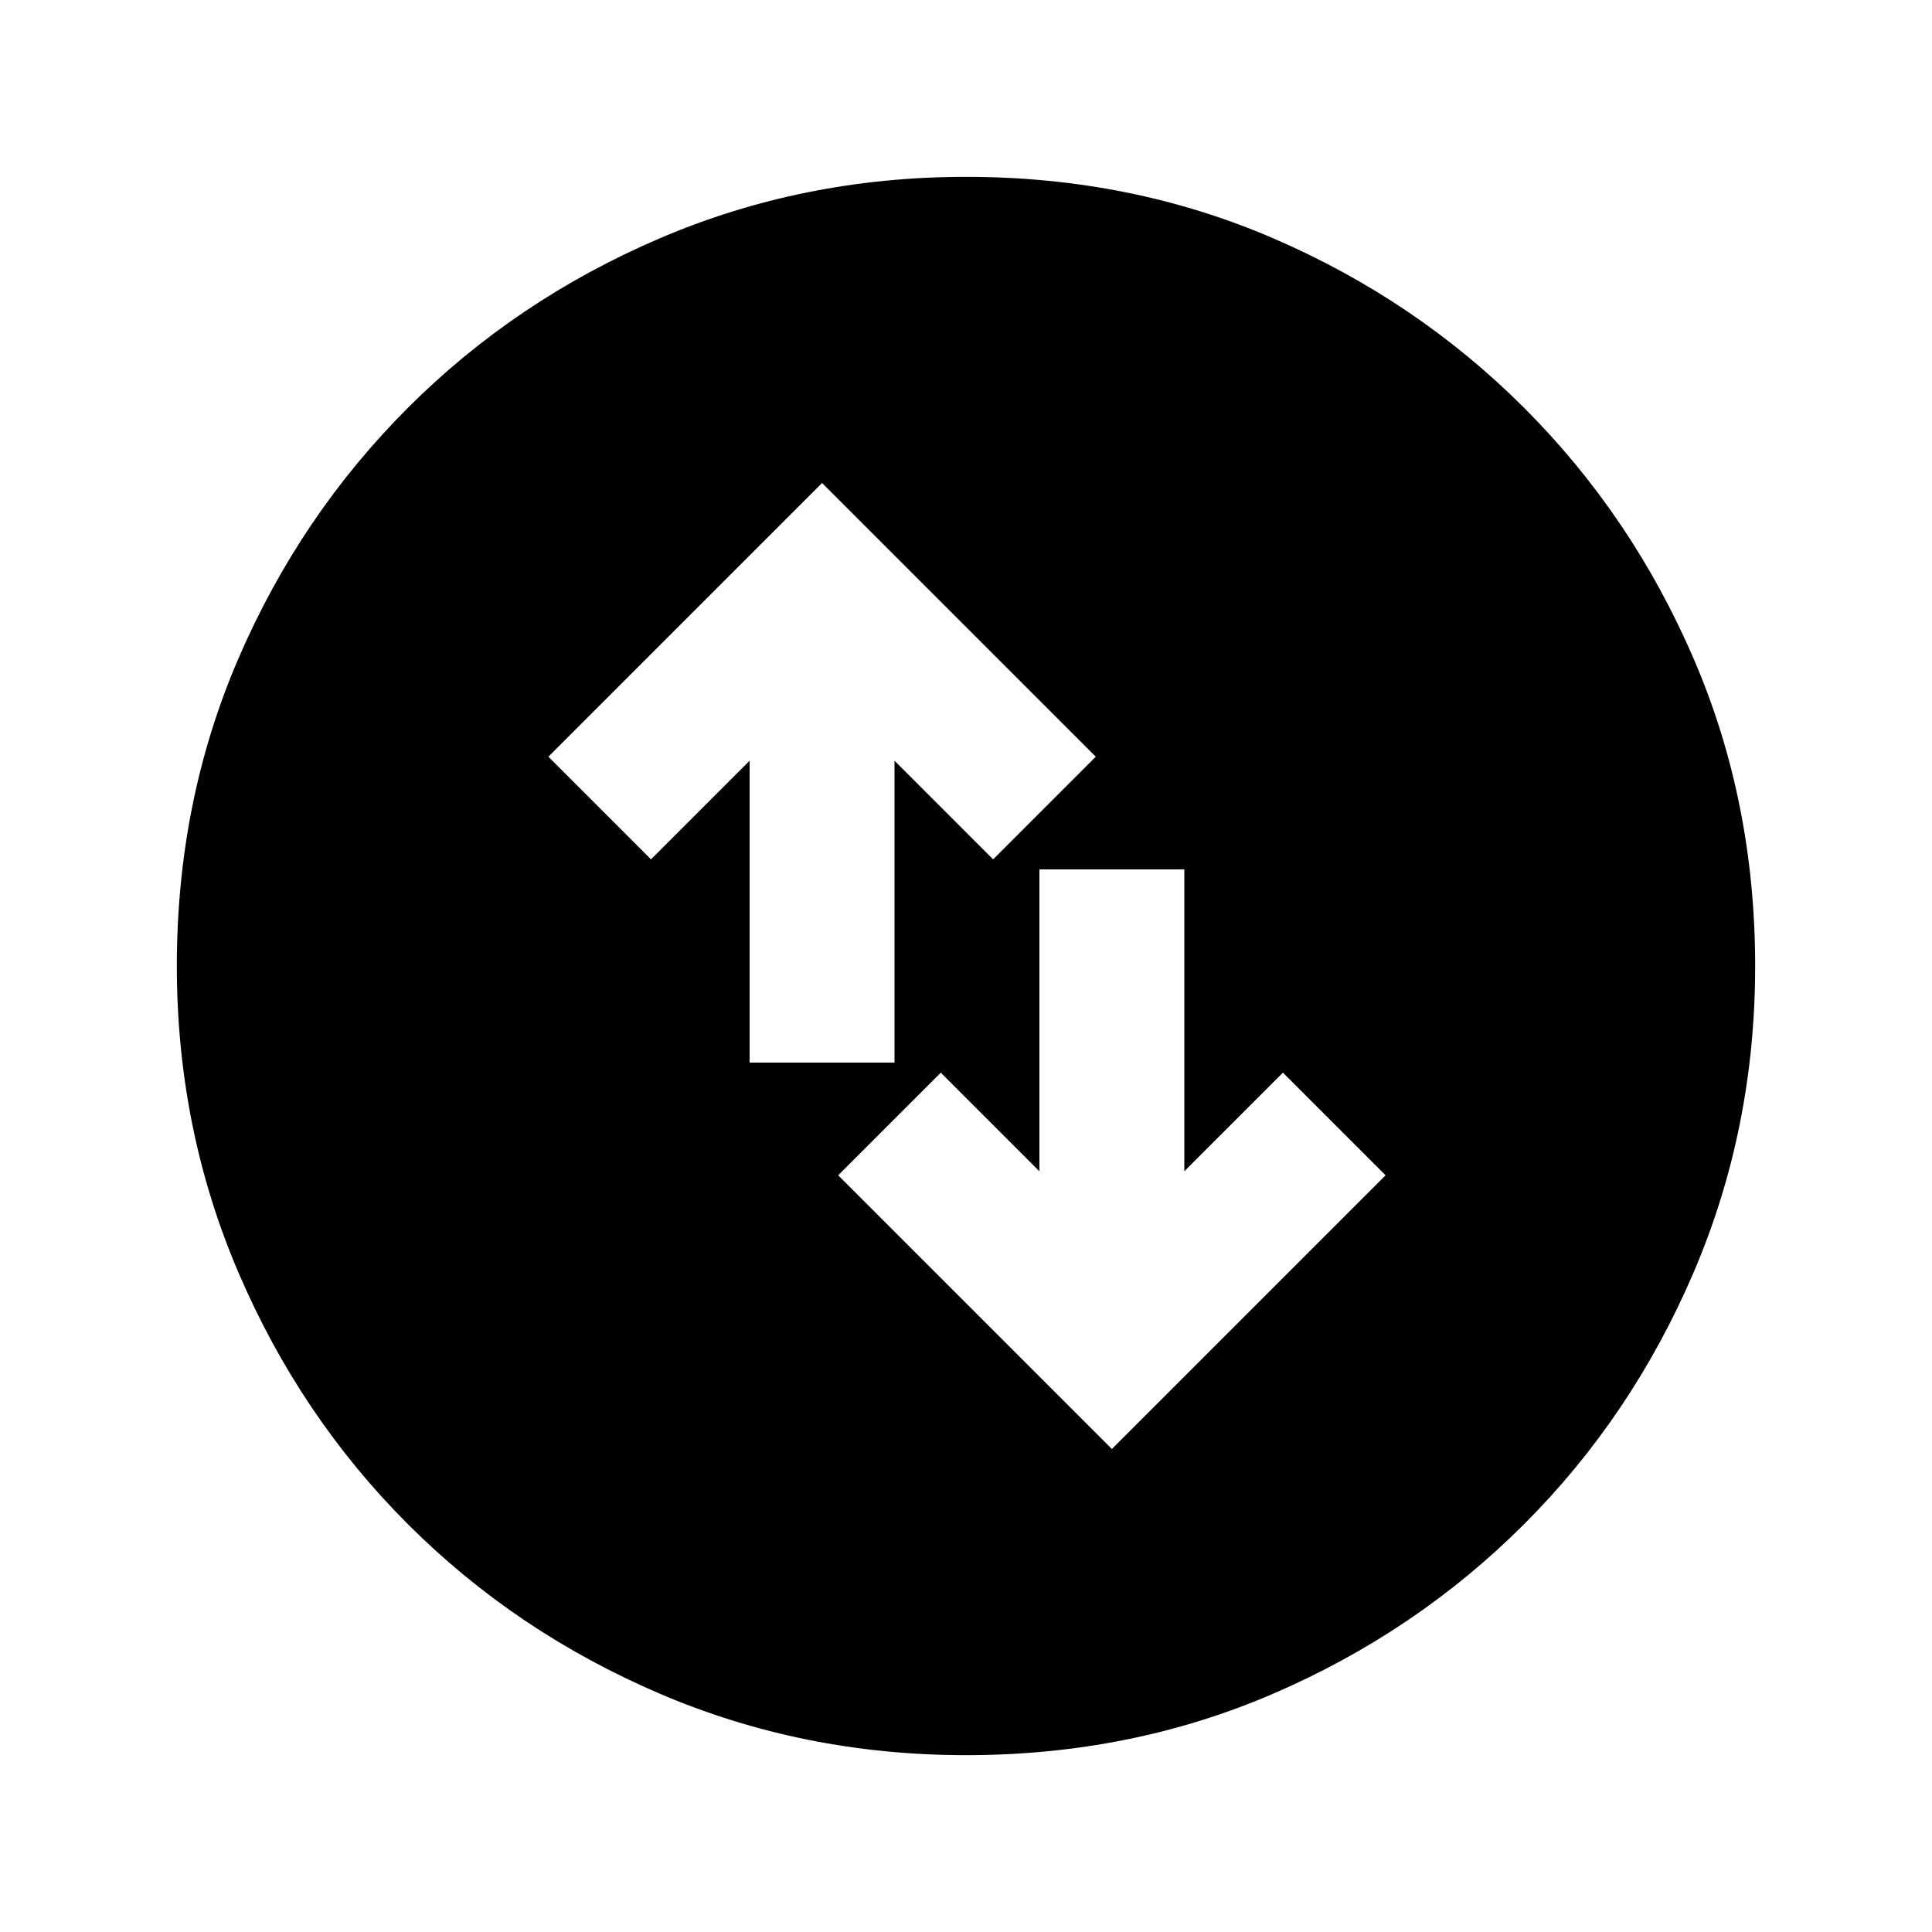 <svg xmlns="http://www.w3.org/2000/svg" height="20" viewBox="0 -960 960 960" width="20"><path d="m552.48-240 136-136-51-51-49 49v-150h-72v150l-49-49-51 51 136 136Zm-180-192h72v-150l49 49 51-51-136-136-136 136 51 51 49-49v150ZM480-87.87q-80.91 0-152.34-30.62-71.44-30.62-125-84.17-53.55-53.56-84.17-125Q87.87-399.09 87.87-480q0-81.91 30.62-152.84 30.62-70.94 84.17-124.5 53.56-53.55 125-84.17 71.43-30.62 152.34-30.62 81.91 0 152.84 30.62 70.94 30.62 124.5 84.17 53.55 53.56 84.17 124.5 30.62 70.93 30.62 152.84 0 80.91-30.62 152.34-30.62 71.44-84.17 125-53.56 53.55-124.5 84.17Q561.91-87.87 480-87.87Z"/></svg>
